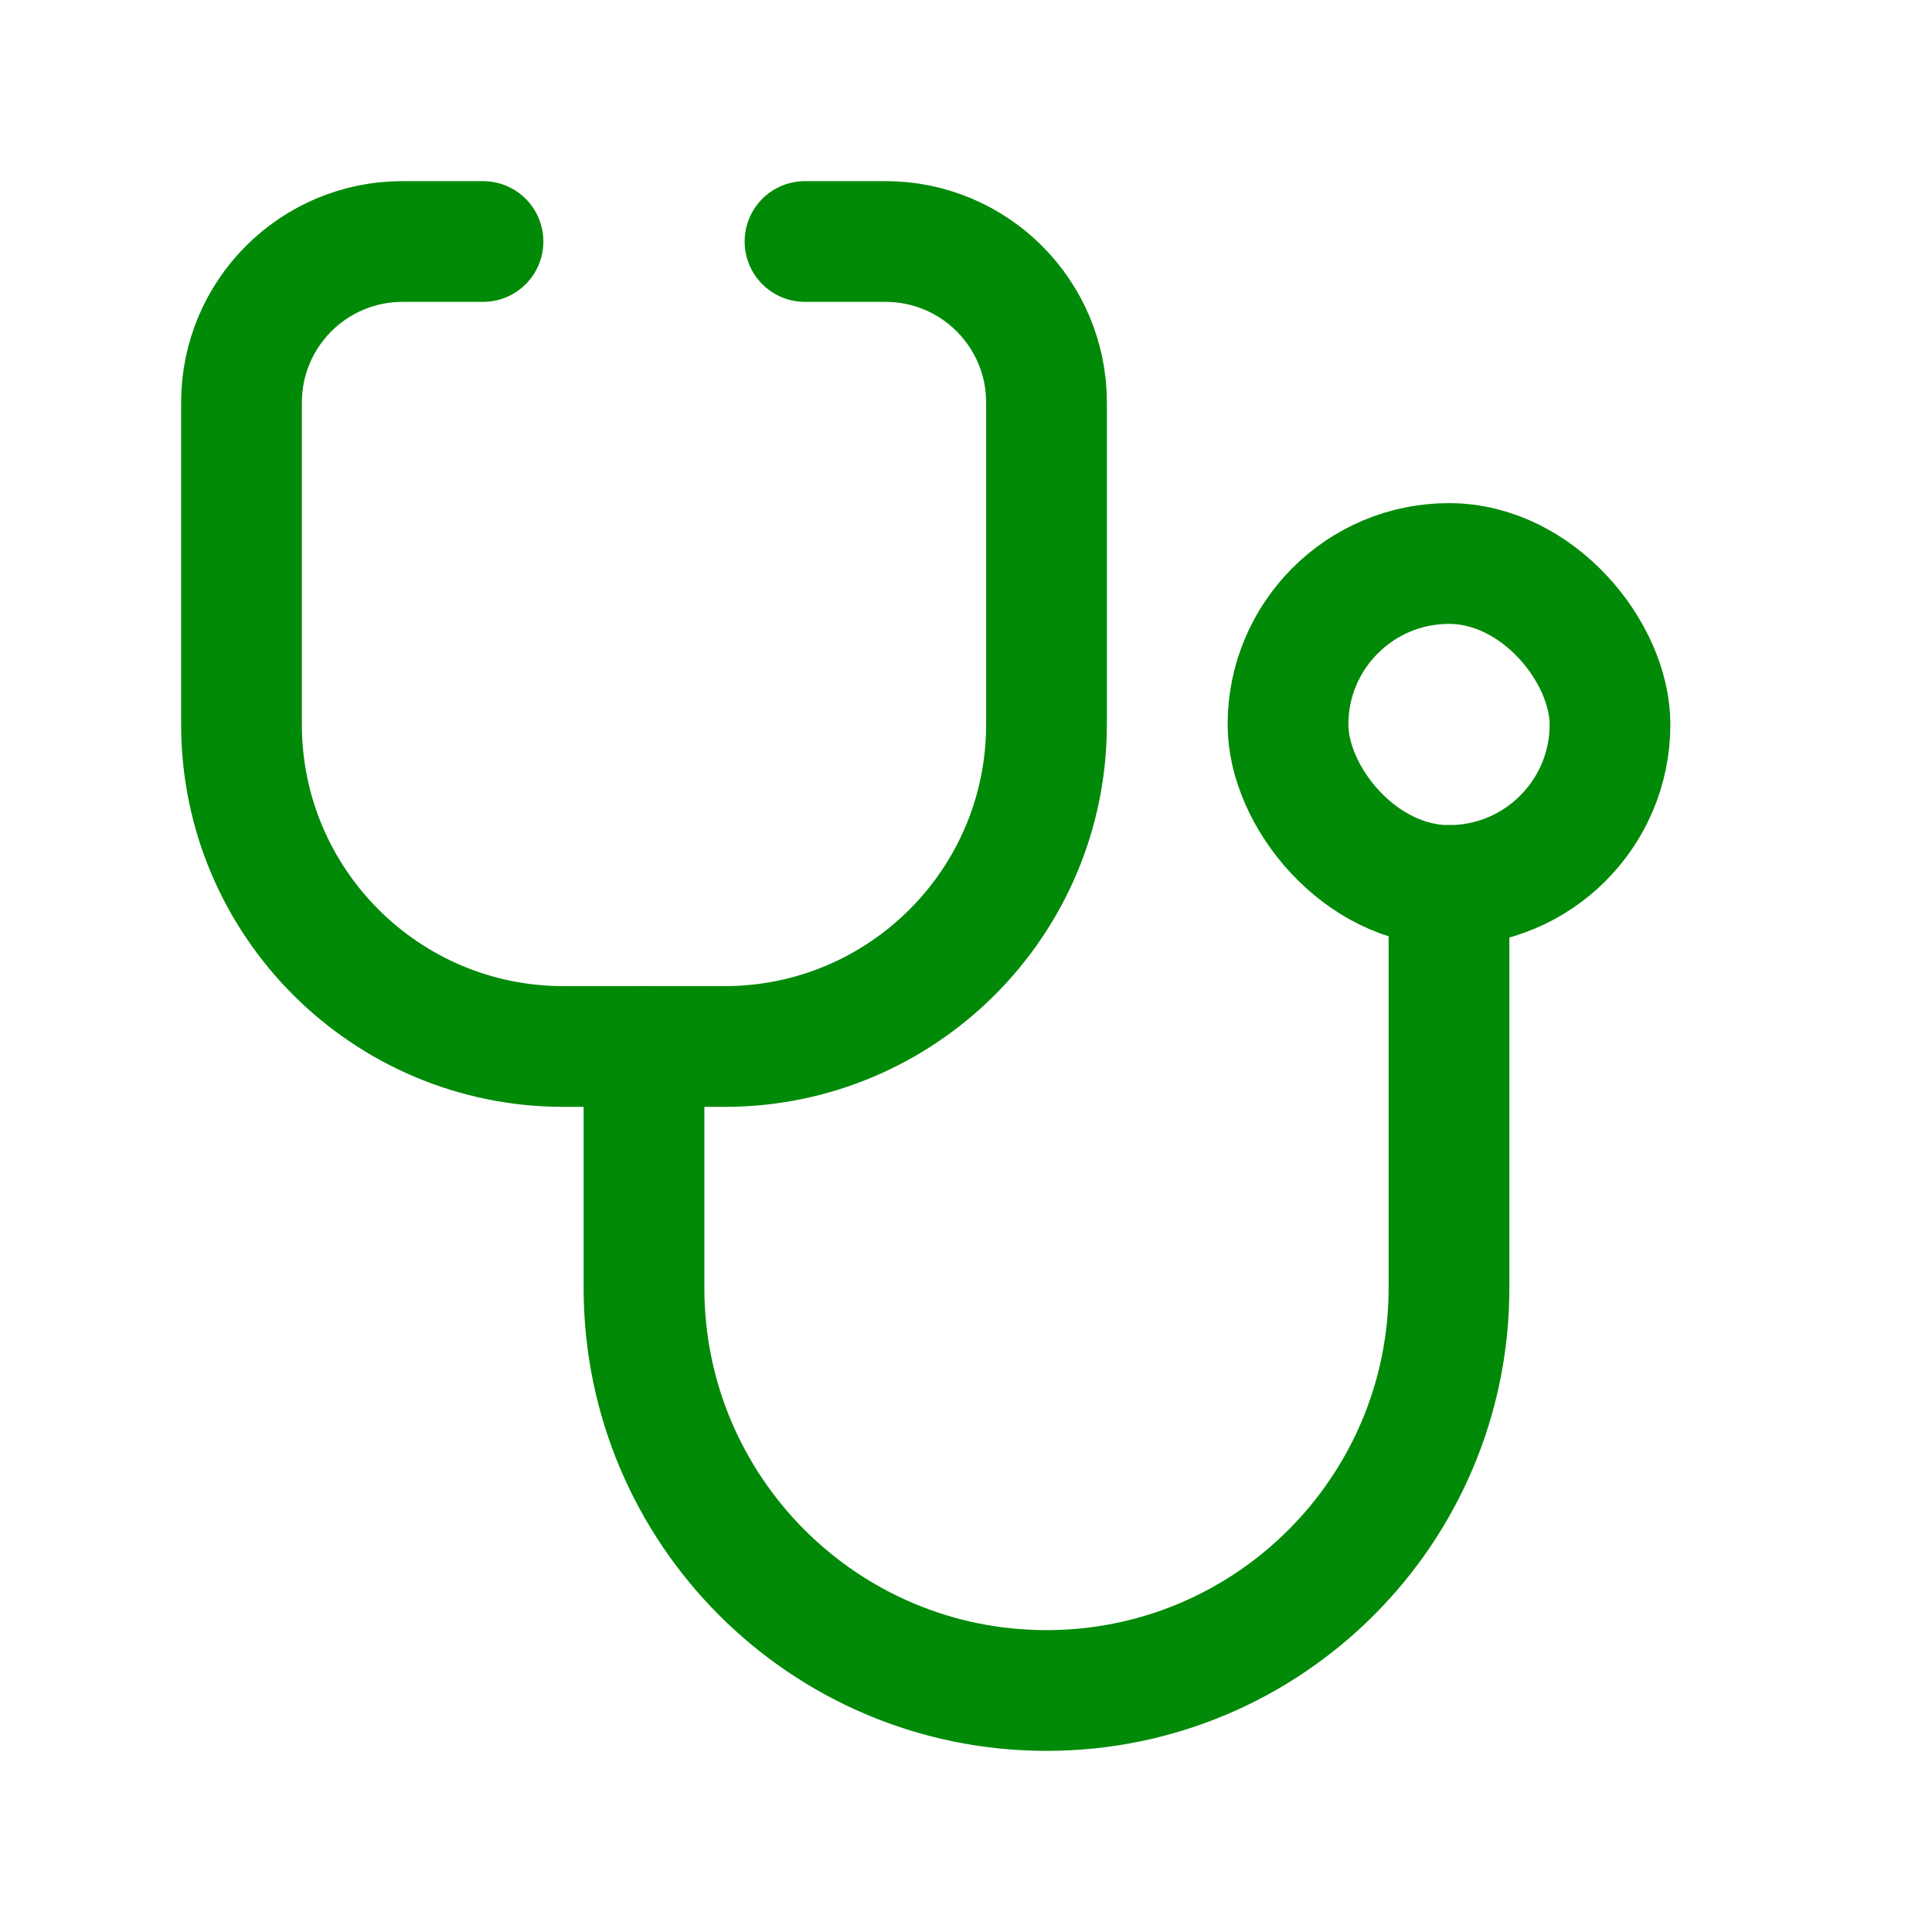 <svg width="24" height="24" viewBox="0 0 24 24" fill="none" xmlns="http://www.w3.org/2000/svg">
<g id="Monotone/10 stethoscope">
<path id="Vector" d="M8 13V16C8 18.761 10.239 21 13 21V21C15.761 21 18 18.761 18 16V11" stroke="#018A08" stroke-width="1.5" stroke-linecap="round" stroke-linejoin="round"/>
<path id="Vector_2" d="M6 3H5C3.895 3 3 3.895 3 5V9C3 11.209 4.791 13 7 13H9C11.209 13 13 11.209 13 9V5C13 3.895 12.105 3 11 3H10" stroke="#018A08" stroke-width="1.5" stroke-linecap="round" stroke-linejoin="round"/>
<rect id="Vector_3" x="16" y="7" width="4" height="4" rx="2" stroke="#018A08" stroke-width="1.5" stroke-linecap="round" stroke-linejoin="round"/>
</g>
</svg>
